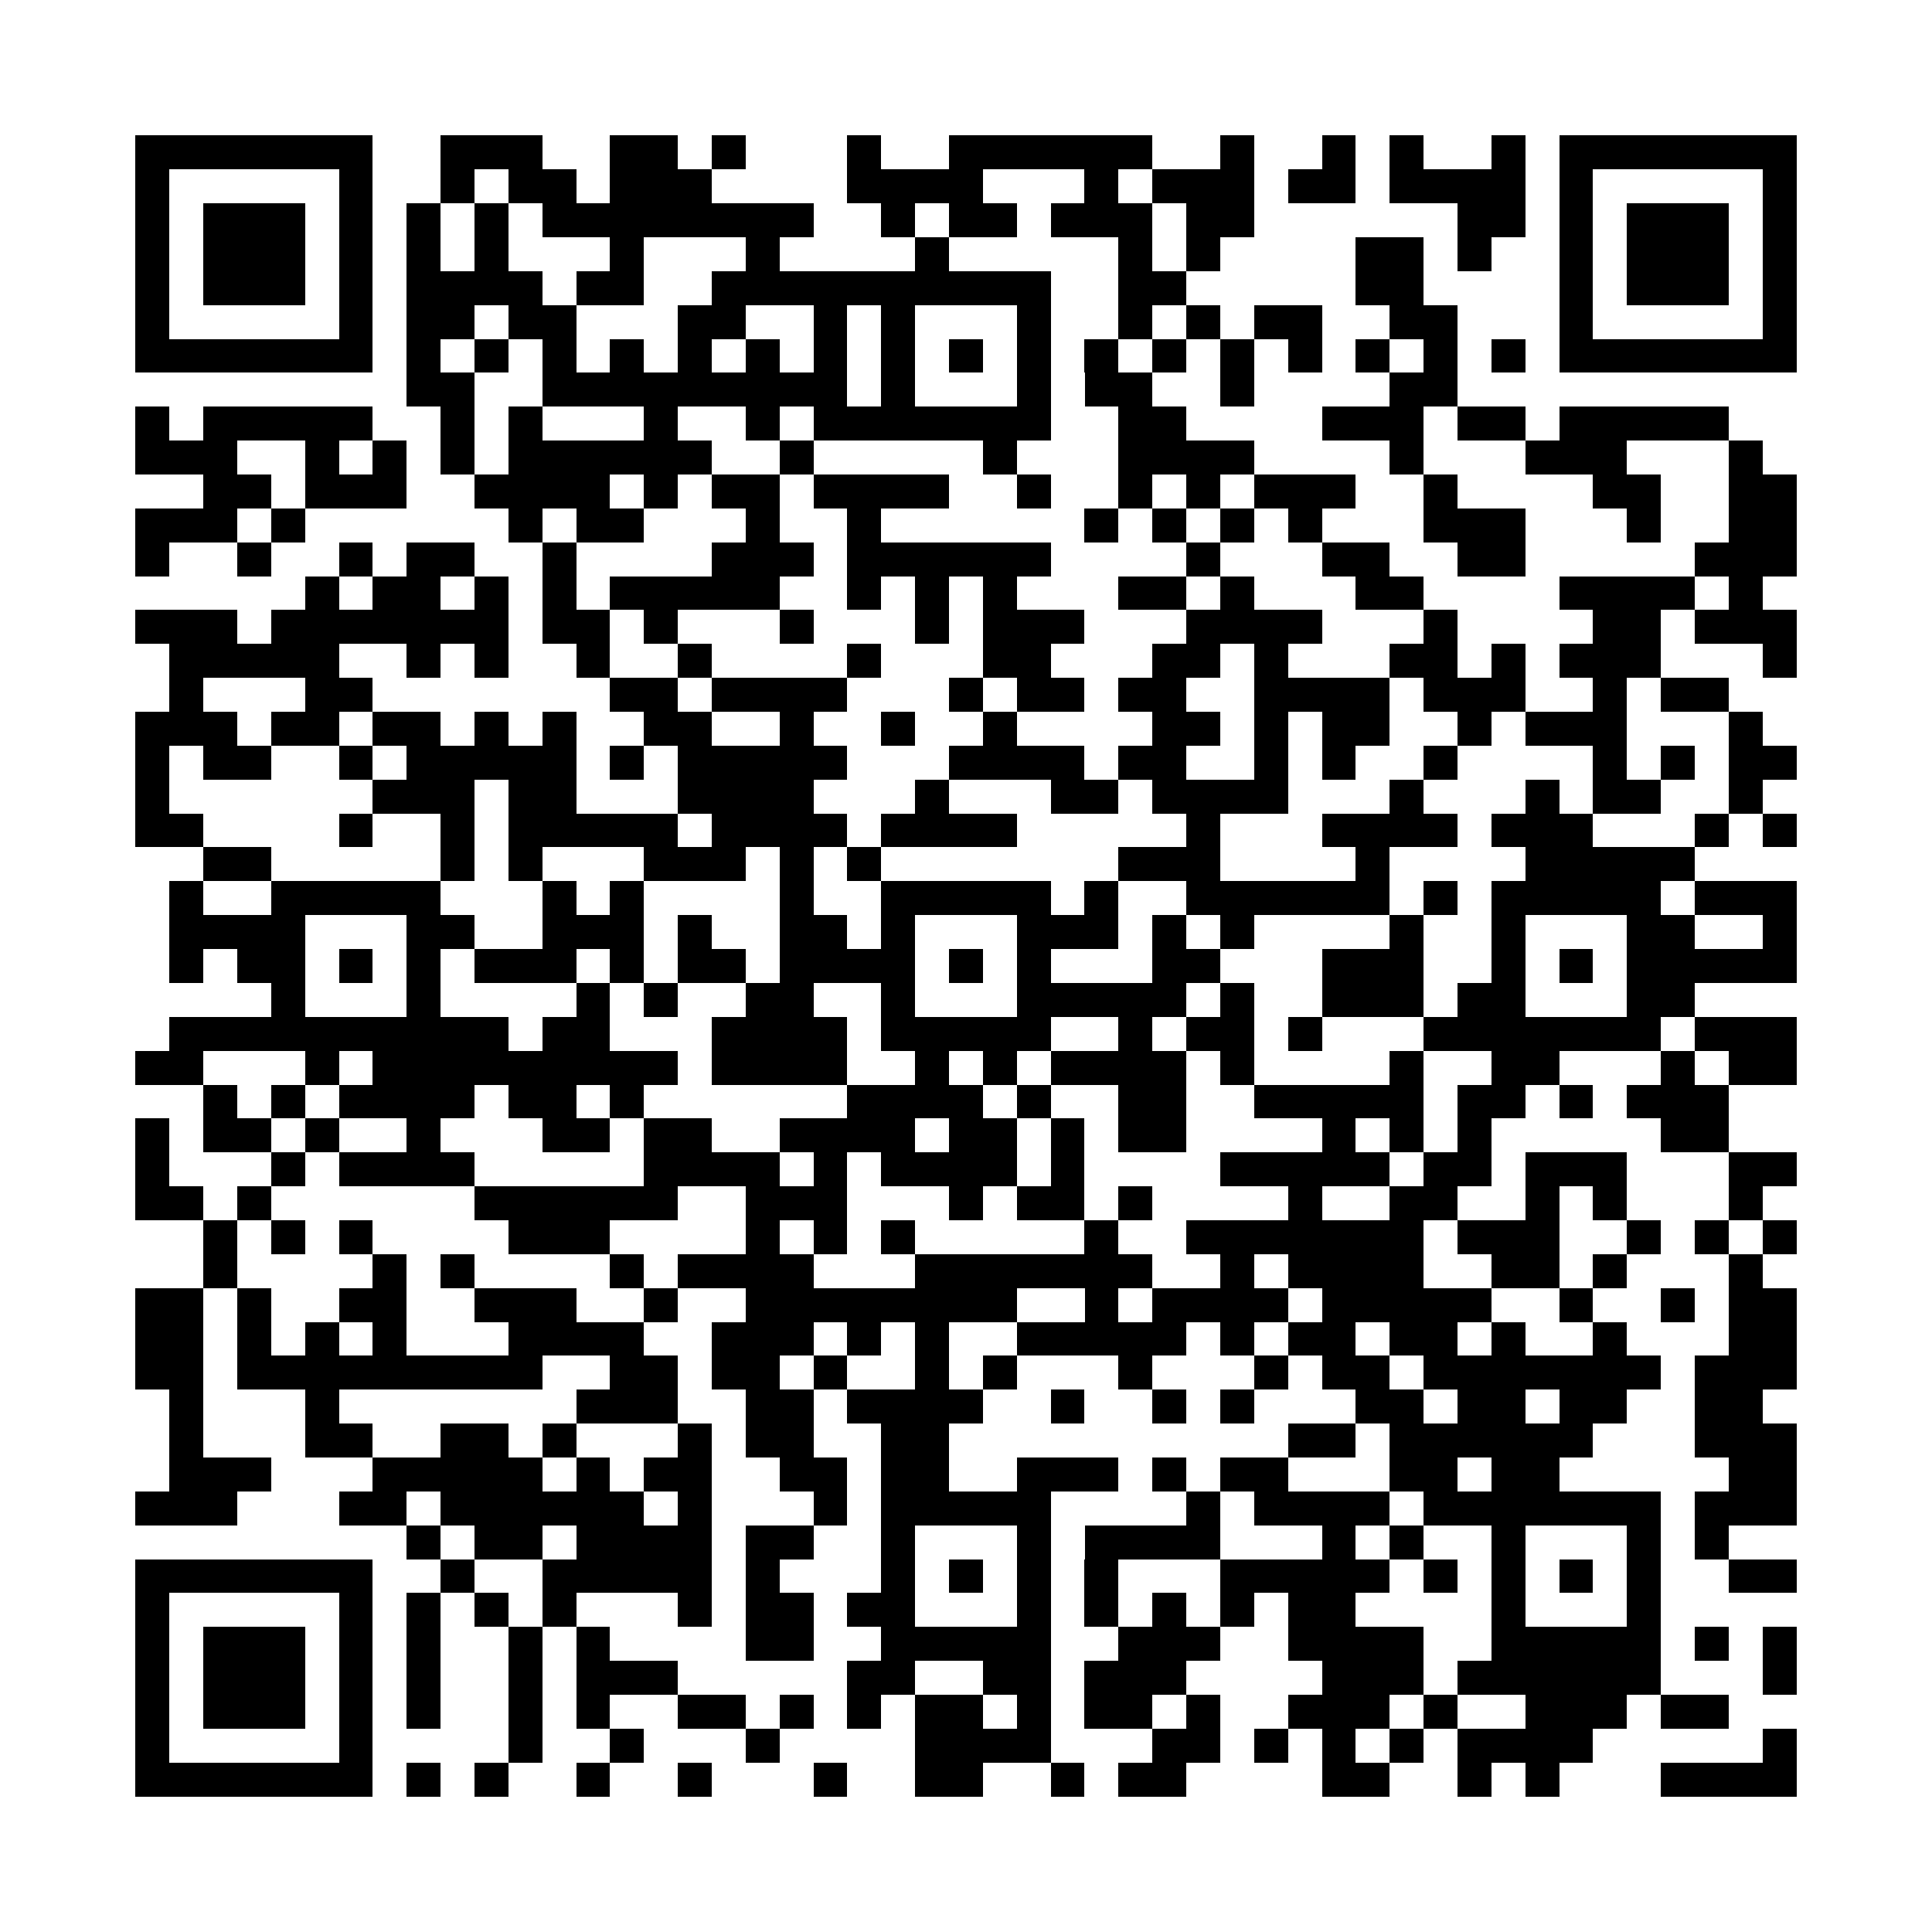 <?xml version="1.0" encoding="utf-8"?><!DOCTYPE svg PUBLIC "-//W3C//DTD SVG 1.1//EN" "http://www.w3.org/Graphics/SVG/1.1/DTD/svg11.dtd"><svg xmlns="http://www.w3.org/2000/svg" viewBox="0 0 57 57" shape-rendering="crispEdges"><path fill="#ffffff" d="M0 0h57v57H0z"/><path stroke="#000000" d="M4 4.5h7m2 0h3m2 0h2m1 0h1m3 0h1m2 0h6m2 0h1m2 0h1m1 0h1m2 0h1m1 0h7M4 5.5h1m5 0h1m2 0h1m1 0h2m1 0h3m4 0h4m3 0h1m1 0h3m1 0h2m1 0h4m1 0h1m5 0h1M4 6.5h1m1 0h3m1 0h1m1 0h1m1 0h1m1 0h8m2 0h1m1 0h2m1 0h3m1 0h2m6 0h2m1 0h1m1 0h3m1 0h1M4 7.5h1m1 0h3m1 0h1m1 0h1m1 0h1m3 0h1m3 0h1m4 0h1m5 0h1m1 0h1m4 0h2m1 0h1m2 0h1m1 0h3m1 0h1M4 8.5h1m1 0h3m1 0h1m1 0h4m1 0h2m2 0h10m2 0h2m5 0h2m4 0h1m1 0h3m1 0h1M4 9.5h1m5 0h1m1 0h2m1 0h2m3 0h2m2 0h1m1 0h1m3 0h1m2 0h1m1 0h1m1 0h2m2 0h2m3 0h1m5 0h1M4 10.5h7m1 0h1m1 0h1m1 0h1m1 0h1m1 0h1m1 0h1m1 0h1m1 0h1m1 0h1m1 0h1m1 0h1m1 0h1m1 0h1m1 0h1m1 0h1m1 0h1m1 0h1m1 0h7M12 11.5h2m2 0h9m1 0h1m3 0h1m1 0h2m2 0h1m4 0h2M4 12.5h1m1 0h5m2 0h1m1 0h1m3 0h1m2 0h1m1 0h7m2 0h2m4 0h3m1 0h2m1 0h5M4 13.5h3m2 0h1m1 0h1m1 0h1m1 0h6m2 0h1m5 0h1m3 0h4m4 0h1m3 0h3m3 0h1M6 14.5h2m1 0h3m2 0h4m1 0h1m1 0h2m1 0h4m2 0h1m2 0h1m1 0h1m1 0h3m2 0h1m4 0h2m2 0h2M4 15.5h3m1 0h1m6 0h1m1 0h2m3 0h1m2 0h1m6 0h1m1 0h1m1 0h1m1 0h1m3 0h3m3 0h1m2 0h2M4 16.5h1m2 0h1m2 0h1m1 0h2m2 0h1m4 0h3m1 0h6m4 0h1m3 0h2m2 0h2m5 0h3M9 17.5h1m1 0h2m1 0h1m1 0h1m1 0h5m2 0h1m1 0h1m1 0h1m3 0h2m1 0h1m3 0h2m4 0h4m1 0h1M4 18.5h3m1 0h7m1 0h2m1 0h1m3 0h1m3 0h1m1 0h3m3 0h4m3 0h1m4 0h2m1 0h3M5 19.5h5m2 0h1m1 0h1m2 0h1m2 0h1m4 0h1m3 0h2m3 0h2m1 0h1m3 0h2m1 0h1m1 0h3m3 0h1M5 20.5h1m3 0h2m7 0h2m1 0h4m3 0h1m1 0h2m1 0h2m2 0h4m1 0h3m2 0h1m1 0h2M4 21.5h3m1 0h2m1 0h2m1 0h1m1 0h1m2 0h2m2 0h1m2 0h1m2 0h1m4 0h2m1 0h1m1 0h2m2 0h1m1 0h3m3 0h1M4 22.5h1m1 0h2m2 0h1m1 0h5m1 0h1m1 0h5m3 0h4m1 0h2m2 0h1m1 0h1m2 0h1m4 0h1m1 0h1m1 0h2M4 23.5h1m6 0h3m1 0h2m3 0h4m3 0h1m3 0h2m1 0h4m3 0h1m3 0h1m1 0h2m2 0h1M4 24.5h2m4 0h1m2 0h1m1 0h5m1 0h4m1 0h4m5 0h1m3 0h4m1 0h3m3 0h1m1 0h1M6 25.5h2m5 0h1m1 0h1m3 0h3m1 0h1m1 0h1m7 0h3m4 0h1m4 0h5M5 26.5h1m2 0h5m3 0h1m1 0h1m4 0h1m2 0h5m1 0h1m2 0h6m1 0h1m1 0h5m1 0h3M5 27.5h4m3 0h2m2 0h3m1 0h1m2 0h2m1 0h1m3 0h3m1 0h1m1 0h1m4 0h1m2 0h1m3 0h2m2 0h1M5 28.5h1m1 0h2m1 0h1m1 0h1m1 0h3m1 0h1m1 0h2m1 0h4m1 0h1m1 0h1m3 0h2m3 0h3m2 0h1m1 0h1m1 0h5M8 29.5h1m3 0h1m4 0h1m1 0h1m2 0h2m2 0h1m3 0h5m1 0h1m2 0h3m1 0h2m3 0h2M5 30.5h10m1 0h2m3 0h4m1 0h5m2 0h1m1 0h2m1 0h1m3 0h7m1 0h3M4 31.5h2m3 0h1m1 0h9m1 0h4m2 0h1m1 0h1m1 0h4m1 0h1m4 0h1m2 0h2m3 0h1m1 0h2M6 32.5h1m1 0h1m1 0h4m1 0h2m1 0h1m6 0h4m1 0h1m2 0h2m2 0h5m1 0h2m1 0h1m1 0h3M4 33.5h1m1 0h2m1 0h1m2 0h1m3 0h2m1 0h2m2 0h4m1 0h2m1 0h1m1 0h2m4 0h1m1 0h1m1 0h1m5 0h2M4 34.5h1m3 0h1m1 0h4m5 0h4m1 0h1m1 0h4m1 0h1m4 0h5m1 0h2m1 0h3m3 0h2M4 35.5h2m1 0h1m6 0h6m2 0h3m3 0h1m1 0h2m1 0h1m4 0h1m2 0h2m2 0h1m1 0h1m3 0h1M6 36.5h1m1 0h1m1 0h1m4 0h3m4 0h1m1 0h1m1 0h1m5 0h1m2 0h7m1 0h3m2 0h1m1 0h1m1 0h1M6 37.5h1m4 0h1m1 0h1m4 0h1m1 0h4m3 0h7m2 0h1m1 0h4m2 0h2m1 0h1m3 0h1M4 38.5h2m1 0h1m2 0h2m2 0h3m2 0h1m2 0h8m2 0h1m1 0h4m1 0h5m2 0h1m2 0h1m1 0h2M4 39.5h2m1 0h1m1 0h1m1 0h1m3 0h4m2 0h3m1 0h1m1 0h1m2 0h5m1 0h1m1 0h2m1 0h2m1 0h1m2 0h1m3 0h2M4 40.5h2m1 0h9m2 0h2m1 0h2m1 0h1m2 0h1m1 0h1m3 0h1m3 0h1m1 0h2m1 0h7m1 0h3M5 41.5h1m3 0h1m7 0h3m2 0h2m1 0h4m2 0h1m2 0h1m1 0h1m3 0h2m1 0h2m1 0h2m2 0h2M5 42.5h1m3 0h2m2 0h2m1 0h1m3 0h1m1 0h2m2 0h2m10 0h2m1 0h6m3 0h3M5 43.5h3m3 0h5m1 0h1m1 0h2m2 0h2m1 0h2m2 0h3m1 0h1m1 0h2m3 0h2m1 0h2m5 0h2M4 44.5h3m3 0h2m1 0h6m1 0h1m3 0h1m1 0h5m4 0h1m1 0h4m1 0h7m1 0h3M12 45.5h1m1 0h2m1 0h4m1 0h2m2 0h1m3 0h1m1 0h4m3 0h1m1 0h1m2 0h1m3 0h1m1 0h1M4 46.5h7m2 0h1m2 0h5m1 0h1m3 0h1m1 0h1m1 0h1m1 0h1m3 0h5m1 0h1m1 0h1m1 0h1m1 0h1m2 0h2M4 47.5h1m5 0h1m1 0h1m1 0h1m1 0h1m3 0h1m1 0h2m1 0h2m3 0h1m1 0h1m1 0h1m1 0h1m1 0h2m4 0h1m3 0h1M4 48.5h1m1 0h3m1 0h1m1 0h1m2 0h1m1 0h1m4 0h2m2 0h5m2 0h3m2 0h4m2 0h5m1 0h1m1 0h1M4 49.5h1m1 0h3m1 0h1m1 0h1m2 0h1m1 0h3m5 0h2m2 0h2m1 0h3m4 0h3m1 0h6m3 0h1M4 50.5h1m1 0h3m1 0h1m1 0h1m2 0h1m1 0h1m2 0h2m1 0h1m1 0h1m1 0h2m1 0h1m1 0h2m1 0h1m2 0h3m1 0h1m2 0h3m1 0h2M4 51.5h1m5 0h1m4 0h1m2 0h1m3 0h1m4 0h4m3 0h2m1 0h1m1 0h1m1 0h1m1 0h4m5 0h1M4 52.5h7m1 0h1m1 0h1m2 0h1m2 0h1m3 0h1m2 0h2m2 0h1m1 0h2m4 0h2m2 0h1m1 0h1m3 0h4"/></svg>
